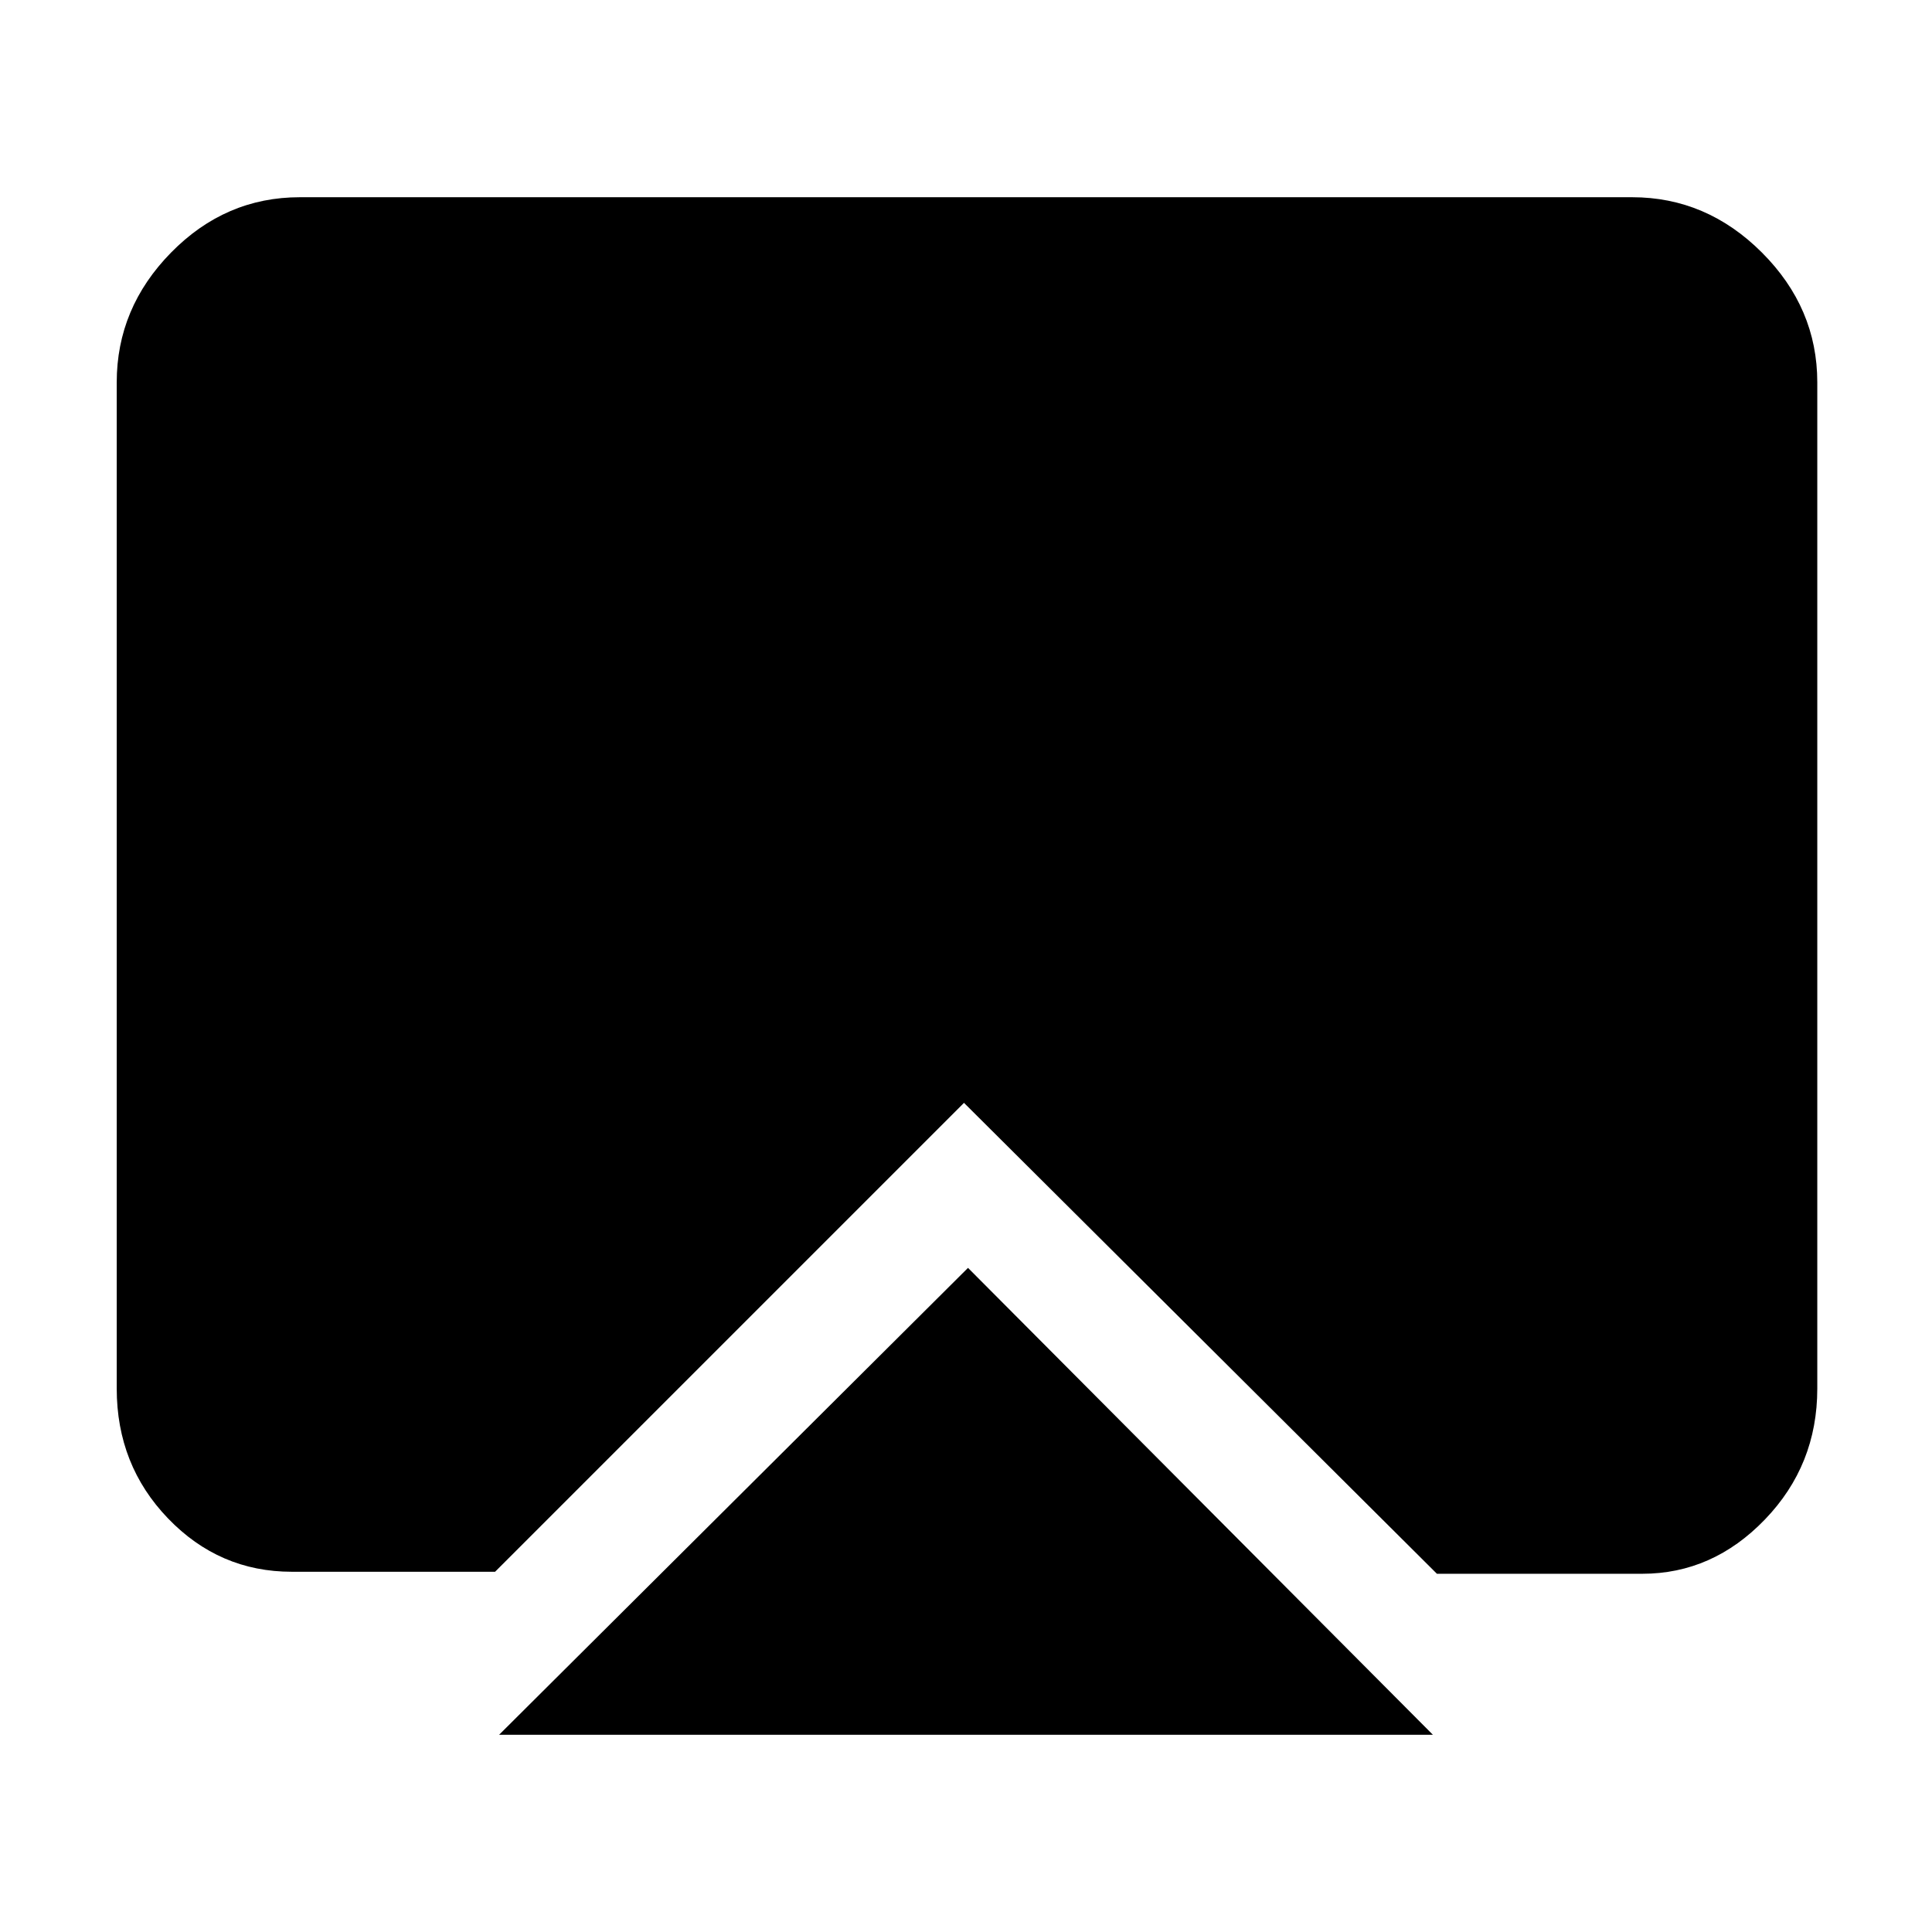 <svg xmlns="http://www.w3.org/2000/svg" height="48" viewBox="0 -960 960 960" width="48"><path d="m248-98 233-232L712-98H248Zm-103-81q-36 0-61.5-26.5T58-270v-500q0-37 27-64.5t64-27.5h662q37 0 64.5 27.5T903-770v500q0 38-26 65t-61 27H714L479-412 246-179H145Z"/></svg>